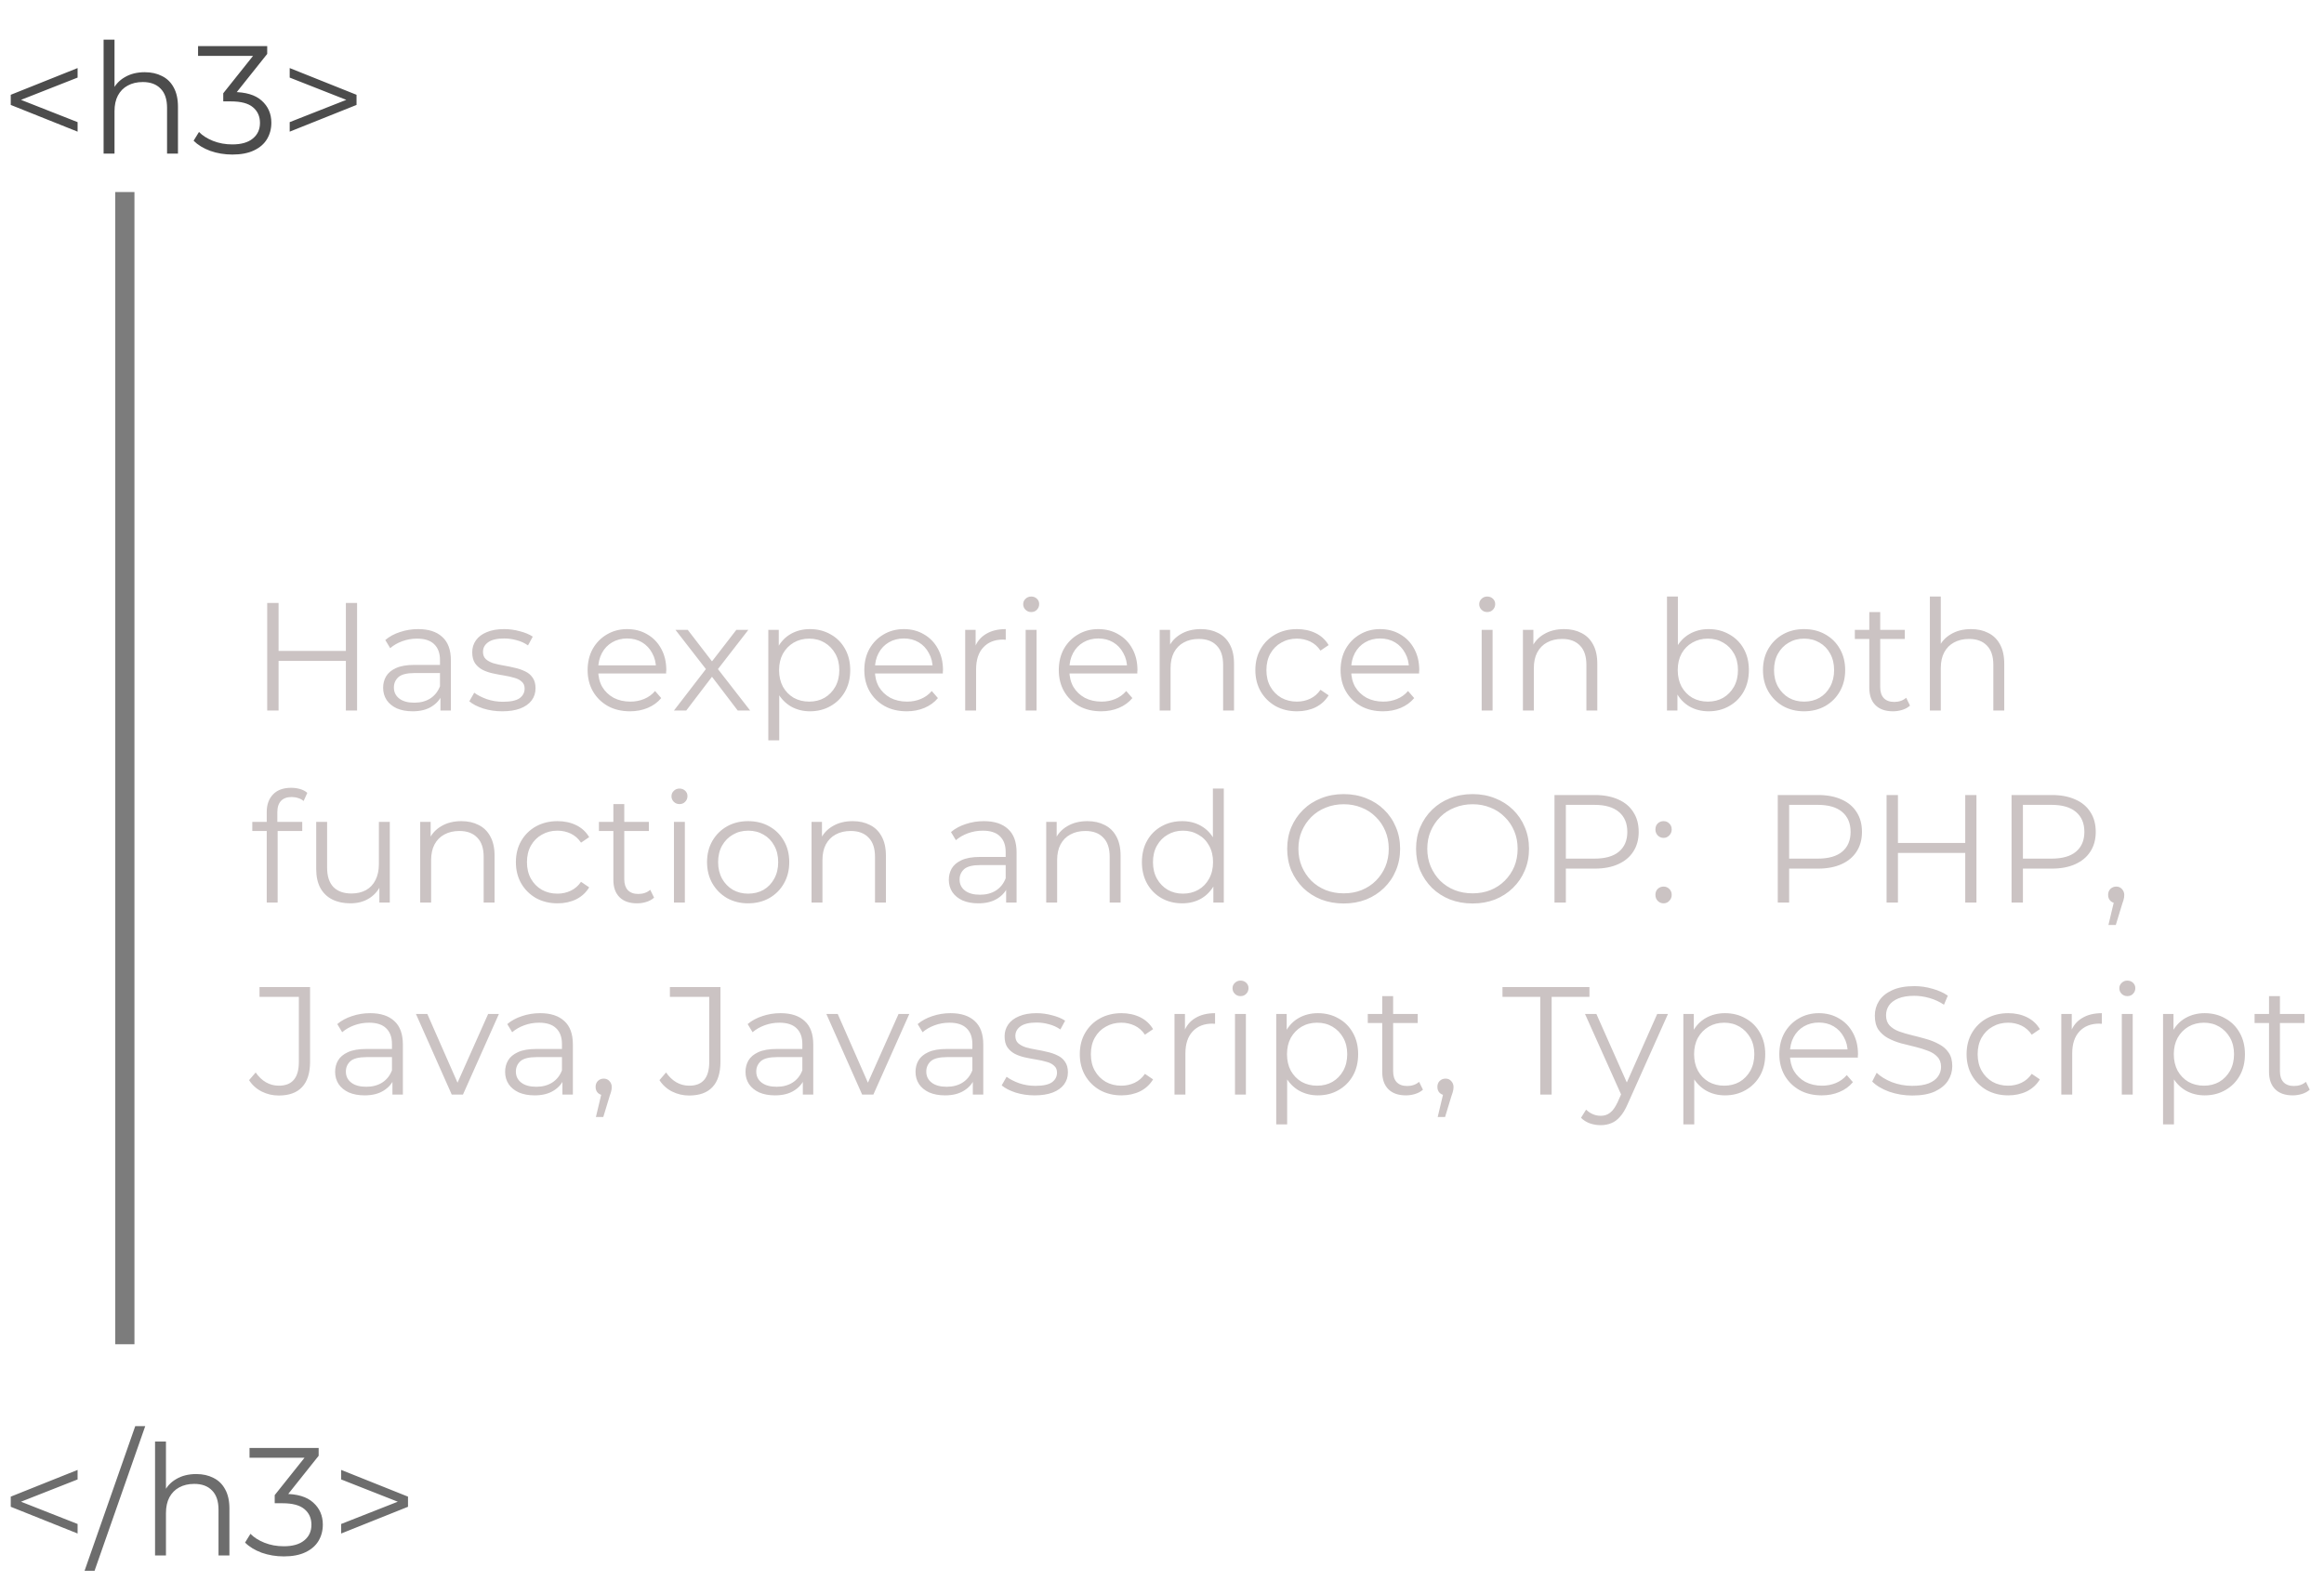 <svg width="121" height="83" viewBox="0 0 121 83" fill="none" xmlns="http://www.w3.org/2000/svg">
<path d="M4.04 6.856L0.56 5.464V4.936L4.04 3.544V4.04L0.768 5.328V5.072L4.04 6.36V6.856ZM7.538 3.76C7.879 3.76 8.178 3.827 8.434 3.96C8.695 4.088 8.898 4.285 9.042 4.552C9.191 4.819 9.266 5.155 9.266 5.56V8H8.698V5.616C8.698 5.173 8.586 4.84 8.362 4.616C8.143 4.387 7.834 4.272 7.434 4.272C7.135 4.272 6.874 4.333 6.65 4.456C6.431 4.573 6.26 4.747 6.138 4.976C6.02 5.2 5.962 5.472 5.962 5.792V8H5.394V2.064H5.962V4.952L5.85 4.736C5.983 4.432 6.196 4.195 6.49 4.024C6.783 3.848 7.132 3.76 7.538 3.76ZM12.096 8.048C11.691 8.048 11.306 7.984 10.944 7.856C10.586 7.723 10.299 7.547 10.08 7.328L10.36 6.872C10.541 7.059 10.784 7.213 11.088 7.336C11.397 7.459 11.733 7.52 12.096 7.52C12.56 7.52 12.915 7.419 13.16 7.216C13.411 7.013 13.536 6.741 13.536 6.4C13.536 6.059 13.413 5.787 13.168 5.584C12.928 5.381 12.546 5.28 12.024 5.28H11.624V4.856L13.352 2.688L13.432 2.912H10.312V2.4H13.912V2.808L12.184 4.976L11.904 4.792H12.12C12.792 4.792 13.293 4.941 13.624 5.24C13.96 5.539 14.128 5.923 14.128 6.392C14.128 6.707 14.053 6.989 13.904 7.24C13.755 7.491 13.528 7.688 13.224 7.832C12.925 7.976 12.549 8.048 12.096 8.048ZM15.083 6.856V6.36L18.355 5.072V5.328L15.083 4.04V3.544L18.563 4.936V5.464L15.083 6.856Z" fill="#4C4C4C"/>
<path d="M4.04 79.856L0.56 78.464V77.936L4.04 76.544V77.04L0.768 78.328V78.072L4.04 79.36V79.856ZM4.402 81.8L7.042 74.264H7.562L4.922 81.8H4.402ZM10.217 76.76C10.559 76.76 10.857 76.827 11.113 76.96C11.375 77.088 11.577 77.285 11.721 77.552C11.871 77.819 11.945 78.155 11.945 78.56V81H11.377V78.616C11.377 78.173 11.265 77.84 11.041 77.616C10.823 77.387 10.513 77.272 10.113 77.272C9.815 77.272 9.553 77.333 9.329 77.456C9.111 77.573 8.94 77.747 8.817 77.976C8.7 78.2 8.641 78.472 8.641 78.792V81H8.073V75.064H8.641V77.952L8.529 77.736C8.663 77.432 8.876 77.195 9.169 77.024C9.463 76.848 9.812 76.76 10.217 76.76ZM14.775 81.048C14.37 81.048 13.986 80.984 13.623 80.856C13.266 80.723 12.978 80.547 12.759 80.328L13.04 79.872C13.221 80.059 13.463 80.213 13.768 80.336C14.077 80.459 14.413 80.52 14.775 80.52C15.239 80.52 15.594 80.419 15.839 80.216C16.09 80.013 16.215 79.741 16.215 79.4C16.215 79.059 16.093 78.787 15.848 78.584C15.607 78.381 15.226 78.28 14.704 78.28H14.303V77.856L16.032 75.688L16.111 75.912H12.992V75.4H16.591V75.808L14.864 77.976L14.584 77.792H14.8C15.472 77.792 15.973 77.941 16.303 78.24C16.64 78.539 16.808 78.923 16.808 79.392C16.808 79.707 16.733 79.989 16.584 80.24C16.434 80.491 16.207 80.688 15.903 80.832C15.605 80.976 15.229 81.048 14.775 81.048ZM17.763 79.856V79.36L21.035 78.072V78.328L17.763 77.04V76.544L21.243 77.936V78.464L17.763 79.856Z" fill="#6D6D6D"/>
<line x1="6.5" y1="10" x2="6.5" y2="70" stroke="#7C7C7C"/>
<path d="M18.008 31.4H18.592V37H18.008V31.4ZM14.504 37H13.912V31.4H14.504V37ZM18.064 34.416H14.44V33.896H18.064V34.416ZM22.932 37V36.072L22.908 35.92V34.368C22.908 34.011 22.806 33.736 22.604 33.544C22.407 33.352 22.11 33.256 21.716 33.256C21.444 33.256 21.185 33.301 20.94 33.392C20.695 33.483 20.486 33.603 20.316 33.752L20.06 33.328C20.273 33.147 20.529 33.008 20.828 32.912C21.127 32.811 21.441 32.76 21.772 32.76C22.316 32.76 22.735 32.896 23.028 33.168C23.326 33.435 23.476 33.843 23.476 34.392V37H22.932ZM21.484 37.04C21.169 37.04 20.895 36.989 20.66 36.888C20.43 36.781 20.255 36.637 20.132 36.456C20.009 36.269 19.948 36.056 19.948 35.816C19.948 35.597 19.998 35.4 20.1 35.224C20.206 35.043 20.377 34.899 20.612 34.792C20.852 34.68 21.172 34.624 21.572 34.624H23.02V35.048H21.588C21.183 35.048 20.9 35.12 20.74 35.264C20.585 35.408 20.508 35.587 20.508 35.8C20.508 36.04 20.601 36.232 20.788 36.376C20.974 36.52 21.236 36.592 21.572 36.592C21.892 36.592 22.166 36.52 22.396 36.376C22.631 36.227 22.801 36.013 22.908 35.736L23.036 36.128C22.929 36.405 22.742 36.627 22.476 36.792C22.215 36.957 21.884 37.04 21.484 37.04ZM26.147 37.04C25.8 37.04 25.472 36.992 25.163 36.896C24.853 36.795 24.611 36.669 24.435 36.52L24.691 36.072C24.861 36.2 25.08 36.312 25.347 36.408C25.613 36.499 25.893 36.544 26.187 36.544C26.587 36.544 26.875 36.483 27.051 36.36C27.227 36.232 27.315 36.064 27.315 35.856C27.315 35.701 27.264 35.581 27.163 35.496C27.067 35.405 26.939 35.339 26.779 35.296C26.619 35.248 26.44 35.208 26.243 35.176C26.045 35.144 25.848 35.107 25.651 35.064C25.459 35.021 25.283 34.96 25.123 34.88C24.963 34.795 24.832 34.68 24.731 34.536C24.635 34.392 24.587 34.2 24.587 33.96C24.587 33.731 24.651 33.525 24.779 33.344C24.907 33.163 25.093 33.021 25.339 32.92C25.589 32.813 25.893 32.76 26.251 32.76C26.523 32.76 26.795 32.797 27.067 32.872C27.339 32.941 27.563 33.035 27.739 33.152L27.491 33.608C27.304 33.48 27.104 33.389 26.891 33.336C26.677 33.277 26.464 33.248 26.251 33.248C25.872 33.248 25.592 33.315 25.411 33.448C25.235 33.576 25.147 33.741 25.147 33.944C25.147 34.104 25.195 34.229 25.291 34.32C25.392 34.411 25.523 34.483 25.683 34.536C25.848 34.584 26.027 34.624 26.219 34.656C26.416 34.688 26.611 34.728 26.803 34.776C27 34.819 27.179 34.88 27.339 34.96C27.504 35.035 27.635 35.144 27.731 35.288C27.832 35.427 27.883 35.611 27.883 35.84C27.883 36.085 27.813 36.299 27.675 36.48C27.541 36.656 27.344 36.795 27.083 36.896C26.827 36.992 26.515 37.04 26.147 37.04ZM32.803 37.04C32.365 37.04 31.981 36.949 31.651 36.768C31.32 36.581 31.061 36.328 30.875 36.008C30.688 35.683 30.595 35.312 30.595 34.896C30.595 34.48 30.683 34.112 30.859 33.792C31.04 33.472 31.285 33.221 31.595 33.04C31.909 32.853 32.261 32.76 32.651 32.76C33.045 32.76 33.395 32.851 33.699 33.032C34.008 33.208 34.251 33.459 34.427 33.784C34.603 34.104 34.691 34.475 34.691 34.896C34.691 34.923 34.688 34.952 34.683 34.984C34.683 35.011 34.683 35.04 34.683 35.072H31.027V34.648H34.379L34.155 34.816C34.155 34.512 34.088 34.243 33.955 34.008C33.827 33.768 33.651 33.581 33.427 33.448C33.203 33.315 32.944 33.248 32.651 33.248C32.363 33.248 32.104 33.315 31.875 33.448C31.645 33.581 31.467 33.768 31.339 34.008C31.211 34.248 31.147 34.523 31.147 34.832V34.92C31.147 35.24 31.216 35.523 31.355 35.768C31.499 36.008 31.696 36.197 31.947 36.336C32.203 36.469 32.493 36.536 32.819 36.536C33.075 36.536 33.312 36.491 33.531 36.4C33.755 36.309 33.947 36.171 34.107 35.984L34.427 36.352C34.24 36.576 34.005 36.747 33.723 36.864C33.445 36.981 33.139 37.04 32.803 37.04ZM35.09 37L36.865 34.696L36.858 34.976L35.169 32.8H35.809L37.194 34.6L36.953 34.592L38.337 32.8H38.962L37.258 35L37.266 34.696L39.057 37H38.41L36.946 35.08L37.169 35.112L35.73 37H35.09ZM42.171 37.04C41.808 37.04 41.48 36.957 41.187 36.792C40.894 36.621 40.659 36.379 40.483 36.064C40.312 35.744 40.227 35.355 40.227 34.896C40.227 34.437 40.312 34.051 40.483 33.736C40.654 33.416 40.886 33.173 41.179 33.008C41.472 32.843 41.803 32.76 42.171 32.76C42.571 32.76 42.928 32.851 43.243 33.032C43.563 33.208 43.814 33.459 43.995 33.784C44.176 34.104 44.267 34.475 44.267 34.896C44.267 35.323 44.176 35.696 43.995 36.016C43.814 36.336 43.563 36.587 43.243 36.768C42.928 36.949 42.571 37.04 42.171 37.04ZM40.003 38.552V32.8H40.547V34.064L40.491 34.904L40.571 35.752V38.552H40.003ZM42.131 36.536C42.43 36.536 42.696 36.469 42.931 36.336C43.166 36.197 43.352 36.005 43.491 35.76C43.63 35.509 43.699 35.221 43.699 34.896C43.699 34.571 43.63 34.285 43.491 34.04C43.352 33.795 43.166 33.603 42.931 33.464C42.696 33.325 42.43 33.256 42.131 33.256C41.832 33.256 41.563 33.325 41.323 33.464C41.088 33.603 40.902 33.795 40.763 34.04C40.63 34.285 40.563 34.571 40.563 34.896C40.563 35.221 40.63 35.509 40.763 35.76C40.902 36.005 41.088 36.197 41.323 36.336C41.563 36.469 41.832 36.536 42.131 36.536ZM47.209 37.04C46.772 37.04 46.388 36.949 46.057 36.768C45.726 36.581 45.468 36.328 45.281 36.008C45.094 35.683 45.001 35.312 45.001 34.896C45.001 34.48 45.089 34.112 45.265 33.792C45.446 33.472 45.691 33.221 46.001 33.04C46.316 32.853 46.667 32.76 47.057 32.76C47.452 32.76 47.801 32.851 48.105 33.032C48.414 33.208 48.657 33.459 48.833 33.784C49.009 34.104 49.097 34.475 49.097 34.896C49.097 34.923 49.094 34.952 49.089 34.984C49.089 35.011 49.089 35.04 49.089 35.072H45.433V34.648H48.785L48.561 34.816C48.561 34.512 48.494 34.243 48.361 34.008C48.233 33.768 48.057 33.581 47.833 33.448C47.609 33.315 47.35 33.248 47.057 33.248C46.769 33.248 46.51 33.315 46.281 33.448C46.051 33.581 45.873 33.768 45.745 34.008C45.617 34.248 45.553 34.523 45.553 34.832V34.92C45.553 35.24 45.622 35.523 45.761 35.768C45.905 36.008 46.102 36.197 46.353 36.336C46.609 36.469 46.9 36.536 47.225 36.536C47.481 36.536 47.718 36.491 47.937 36.4C48.161 36.309 48.353 36.171 48.513 35.984L48.833 36.352C48.646 36.576 48.411 36.747 48.129 36.864C47.852 36.981 47.545 37.04 47.209 37.04ZM50.253 37V32.8H50.797V33.944L50.741 33.744C50.858 33.424 51.056 33.181 51.333 33.016C51.61 32.845 51.954 32.76 52.365 32.76V33.312C52.344 33.312 52.322 33.312 52.301 33.312C52.28 33.307 52.258 33.304 52.237 33.304C51.794 33.304 51.448 33.44 51.197 33.712C50.946 33.979 50.821 34.36 50.821 34.856V37H50.253ZM53.401 37V32.8H53.969V37H53.401ZM53.689 31.872C53.572 31.872 53.473 31.832 53.393 31.752C53.313 31.672 53.273 31.576 53.273 31.464C53.273 31.352 53.313 31.259 53.393 31.184C53.473 31.104 53.572 31.064 53.689 31.064C53.807 31.064 53.905 31.101 53.985 31.176C54.065 31.251 54.105 31.344 54.105 31.456C54.105 31.573 54.065 31.672 53.985 31.752C53.911 31.832 53.812 31.872 53.689 31.872ZM57.334 37.04C56.897 37.04 56.513 36.949 56.182 36.768C55.851 36.581 55.593 36.328 55.406 36.008C55.219 35.683 55.126 35.312 55.126 34.896C55.126 34.48 55.214 34.112 55.39 33.792C55.571 33.472 55.816 33.221 56.126 33.04C56.441 32.853 56.792 32.76 57.182 32.76C57.577 32.76 57.926 32.851 58.23 33.032C58.539 33.208 58.782 33.459 58.958 33.784C59.134 34.104 59.222 34.475 59.222 34.896C59.222 34.923 59.219 34.952 59.214 34.984C59.214 35.011 59.214 35.04 59.214 35.072H55.558V34.648H58.91L58.686 34.816C58.686 34.512 58.619 34.243 58.486 34.008C58.358 33.768 58.182 33.581 57.958 33.448C57.734 33.315 57.475 33.248 57.182 33.248C56.894 33.248 56.635 33.315 56.406 33.448C56.176 33.581 55.998 33.768 55.87 34.008C55.742 34.248 55.678 34.523 55.678 34.832V34.92C55.678 35.24 55.747 35.523 55.886 35.768C56.03 36.008 56.227 36.197 56.478 36.336C56.734 36.469 57.025 36.536 57.35 36.536C57.606 36.536 57.843 36.491 58.062 36.4C58.286 36.309 58.478 36.171 58.638 35.984L58.958 36.352C58.771 36.576 58.536 36.747 58.254 36.864C57.977 36.981 57.67 37.04 57.334 37.04ZM62.522 32.76C62.863 32.76 63.162 32.827 63.418 32.96C63.679 33.088 63.882 33.285 64.026 33.552C64.175 33.819 64.25 34.155 64.25 34.56V37H63.682V34.616C63.682 34.173 63.57 33.84 63.346 33.616C63.127 33.387 62.818 33.272 62.418 33.272C62.119 33.272 61.858 33.333 61.634 33.456C61.415 33.573 61.245 33.747 61.122 33.976C61.005 34.2 60.946 34.472 60.946 34.792V37H60.378V32.8H60.922V33.952L60.834 33.736C60.967 33.432 61.181 33.195 61.474 33.024C61.767 32.848 62.117 32.76 62.522 32.76ZM67.528 37.04C67.112 37.04 66.739 36.949 66.408 36.768C66.083 36.581 65.827 36.328 65.64 36.008C65.454 35.683 65.36 35.312 65.36 34.896C65.36 34.475 65.454 34.104 65.64 33.784C65.827 33.464 66.083 33.213 66.408 33.032C66.739 32.851 67.112 32.76 67.528 32.76C67.885 32.76 68.208 32.829 68.496 32.968C68.784 33.107 69.011 33.315 69.176 33.592L68.752 33.88C68.608 33.667 68.43 33.509 68.216 33.408C68.003 33.307 67.771 33.256 67.52 33.256C67.222 33.256 66.952 33.325 66.712 33.464C66.472 33.597 66.283 33.787 66.144 34.032C66.005 34.277 65.936 34.565 65.936 34.896C65.936 35.227 66.005 35.515 66.144 35.76C66.283 36.005 66.472 36.197 66.712 36.336C66.952 36.469 67.222 36.536 67.52 36.536C67.771 36.536 68.003 36.485 68.216 36.384C68.43 36.283 68.608 36.128 68.752 35.92L69.176 36.208C69.011 36.48 68.784 36.688 68.496 36.832C68.208 36.971 67.885 37.04 67.528 37.04ZM72.006 37.04C71.568 37.04 71.184 36.949 70.854 36.768C70.523 36.581 70.264 36.328 70.078 36.008C69.891 35.683 69.798 35.312 69.798 34.896C69.798 34.48 69.886 34.112 70.062 33.792C70.243 33.472 70.488 33.221 70.798 33.04C71.112 32.853 71.464 32.76 71.854 32.76C72.248 32.76 72.598 32.851 72.902 33.032C73.211 33.208 73.454 33.459 73.63 33.784C73.806 34.104 73.894 34.475 73.894 34.896C73.894 34.923 73.891 34.952 73.886 34.984C73.886 35.011 73.886 35.04 73.886 35.072H70.23V34.648H73.582L73.358 34.816C73.358 34.512 73.291 34.243 73.158 34.008C73.03 33.768 72.854 33.581 72.63 33.448C72.406 33.315 72.147 33.248 71.854 33.248C71.566 33.248 71.307 33.315 71.078 33.448C70.848 33.581 70.67 33.768 70.542 34.008C70.414 34.248 70.35 34.523 70.35 34.832V34.92C70.35 35.24 70.419 35.523 70.558 35.768C70.702 36.008 70.899 36.197 71.15 36.336C71.406 36.469 71.696 36.536 72.022 36.536C72.278 36.536 72.515 36.491 72.734 36.4C72.958 36.309 73.15 36.171 73.31 35.984L73.63 36.352C73.443 36.576 73.208 36.747 72.926 36.864C72.648 36.981 72.342 37.04 72.006 37.04ZM77.144 37V32.8H77.712V37H77.144ZM77.432 31.872C77.314 31.872 77.216 31.832 77.136 31.752C77.056 31.672 77.016 31.576 77.016 31.464C77.016 31.352 77.056 31.259 77.136 31.184C77.216 31.104 77.314 31.064 77.432 31.064C77.549 31.064 77.648 31.101 77.728 31.176C77.808 31.251 77.848 31.344 77.848 31.456C77.848 31.573 77.808 31.672 77.728 31.752C77.653 31.832 77.554 31.872 77.432 31.872ZM81.436 32.76C81.777 32.76 82.076 32.827 82.332 32.96C82.593 33.088 82.796 33.285 82.94 33.552C83.089 33.819 83.164 34.155 83.164 34.56V37H82.596V34.616C82.596 34.173 82.484 33.84 82.26 33.616C82.041 33.387 81.732 33.272 81.332 33.272C81.033 33.272 80.772 33.333 80.548 33.456C80.329 33.573 80.159 33.747 80.036 33.976C79.919 34.2 79.86 34.472 79.86 34.792V37H79.292V32.8H79.836V33.952L79.748 33.736C79.881 33.432 80.095 33.195 80.388 33.024C80.681 32.848 81.031 32.76 81.436 32.76ZM88.96 37.04C88.592 37.04 88.261 36.957 87.968 36.792C87.675 36.621 87.443 36.376 87.272 36.056C87.101 35.736 87.016 35.349 87.016 34.896C87.016 34.437 87.101 34.051 87.272 33.736C87.448 33.416 87.683 33.173 87.976 33.008C88.269 32.843 88.597 32.76 88.96 32.76C89.36 32.76 89.717 32.851 90.032 33.032C90.352 33.208 90.603 33.456 90.784 33.776C90.965 34.096 91.056 34.469 91.056 34.896C91.056 35.317 90.965 35.691 90.784 36.016C90.603 36.336 90.352 36.587 90.032 36.768C89.717 36.949 89.36 37.04 88.96 37.04ZM86.792 37V31.064H87.36V34.04L87.28 34.888L87.336 35.736V37H86.792ZM88.92 36.536C89.219 36.536 89.485 36.469 89.72 36.336C89.955 36.197 90.141 36.005 90.28 35.76C90.419 35.509 90.488 35.221 90.488 34.896C90.488 34.565 90.419 34.277 90.28 34.032C90.141 33.787 89.955 33.597 89.72 33.464C89.485 33.325 89.219 33.256 88.92 33.256C88.621 33.256 88.352 33.325 88.112 33.464C87.877 33.597 87.691 33.787 87.552 34.032C87.419 34.277 87.352 34.565 87.352 34.896C87.352 35.221 87.419 35.509 87.552 35.76C87.691 36.005 87.877 36.197 88.112 36.336C88.352 36.469 88.621 36.536 88.92 36.536ZM93.926 37.04C93.52 37.04 93.155 36.949 92.83 36.768C92.51 36.581 92.257 36.328 92.07 36.008C91.883 35.683 91.79 35.312 91.79 34.896C91.79 34.475 91.883 34.104 92.07 33.784C92.257 33.464 92.51 33.213 92.83 33.032C93.15 32.851 93.515 32.76 93.926 32.76C94.342 32.76 94.71 32.851 95.03 33.032C95.355 33.213 95.609 33.464 95.79 33.784C95.977 34.104 96.07 34.475 96.07 34.896C96.07 35.312 95.977 35.683 95.79 36.008C95.609 36.328 95.355 36.581 95.03 36.768C94.704 36.949 94.337 37.04 93.926 37.04ZM93.926 36.536C94.23 36.536 94.499 36.469 94.734 36.336C94.969 36.197 95.153 36.005 95.286 35.76C95.424 35.509 95.494 35.221 95.494 34.896C95.494 34.565 95.424 34.277 95.286 34.032C95.153 33.787 94.969 33.597 94.734 33.464C94.499 33.325 94.233 33.256 93.934 33.256C93.635 33.256 93.368 33.325 93.134 33.464C92.899 33.597 92.713 33.787 92.574 34.032C92.435 34.277 92.366 34.565 92.366 34.896C92.366 35.221 92.435 35.509 92.574 35.76C92.713 36.005 92.899 36.197 93.134 36.336C93.368 36.469 93.632 36.536 93.926 36.536ZM98.558 37.04C98.163 37.04 97.859 36.933 97.645 36.72C97.432 36.507 97.326 36.205 97.326 35.816V31.872H97.894V35.784C97.894 36.029 97.955 36.219 98.078 36.352C98.206 36.485 98.387 36.552 98.621 36.552C98.872 36.552 99.08 36.48 99.246 36.336L99.445 36.744C99.334 36.845 99.198 36.92 99.037 36.968C98.883 37.016 98.723 37.04 98.558 37.04ZM96.573 33.272V32.8H99.174V33.272H96.573ZM102.624 32.76C102.965 32.76 103.264 32.827 103.52 32.96C103.781 33.088 103.984 33.285 104.128 33.552C104.277 33.819 104.352 34.155 104.352 34.56V37H103.784V34.616C103.784 34.173 103.672 33.84 103.448 33.616C103.229 33.387 102.92 33.272 102.52 33.272C102.221 33.272 101.96 33.333 101.736 33.456C101.517 33.573 101.346 33.747 101.224 33.976C101.106 34.2 101.048 34.472 101.048 34.792V37H100.48V31.064H101.048V33.952L100.936 33.736C101.069 33.432 101.282 33.195 101.576 33.024C101.869 32.848 102.218 32.76 102.624 32.76ZM13.888 47V42.272C13.888 41.899 13.997 41.597 14.216 41.368C14.435 41.139 14.749 41.024 15.16 41.024C15.32 41.024 15.475 41.045 15.624 41.088C15.773 41.131 15.899 41.197 16 41.288L15.808 41.712C15.728 41.643 15.635 41.592 15.528 41.56C15.421 41.523 15.307 41.504 15.184 41.504C14.944 41.504 14.76 41.571 14.632 41.704C14.504 41.837 14.44 42.035 14.44 42.296V42.936L14.456 43.2V47H13.888ZM13.136 43.272V42.8H15.736V43.272H13.136ZM18.239 47.04C17.882 47.04 17.57 46.973 17.303 46.84C17.036 46.707 16.828 46.507 16.679 46.24C16.535 45.973 16.463 45.64 16.463 45.24V42.8H17.031V45.176C17.031 45.624 17.14 45.963 17.359 46.192C17.583 46.416 17.895 46.528 18.295 46.528C18.588 46.528 18.842 46.469 19.055 46.352C19.274 46.229 19.439 46.053 19.551 45.824C19.668 45.595 19.727 45.32 19.727 45V42.8H20.295V47H19.751V45.848L19.839 46.056C19.706 46.365 19.498 46.608 19.215 46.784C18.938 46.955 18.612 47.04 18.239 47.04ZM24.022 42.76C24.363 42.76 24.662 42.827 24.918 42.96C25.179 43.088 25.382 43.285 25.526 43.552C25.675 43.819 25.75 44.155 25.75 44.56V47H25.182V44.616C25.182 44.173 25.07 43.84 24.846 43.616C24.627 43.387 24.318 43.272 23.918 43.272C23.619 43.272 23.358 43.333 23.134 43.456C22.915 43.573 22.745 43.747 22.622 43.976C22.505 44.2 22.446 44.472 22.446 44.792V47H21.878V42.8H22.422V43.952L22.334 43.736C22.467 43.432 22.681 43.195 22.974 43.024C23.267 42.848 23.617 42.76 24.022 42.76ZM29.028 47.04C28.612 47.04 28.239 46.949 27.908 46.768C27.583 46.581 27.327 46.328 27.14 46.008C26.953 45.683 26.86 45.312 26.86 44.896C26.86 44.475 26.953 44.104 27.14 43.784C27.327 43.464 27.583 43.213 27.908 43.032C28.239 42.851 28.612 42.76 29.028 42.76C29.386 42.76 29.708 42.829 29.996 42.968C30.284 43.107 30.511 43.315 30.676 43.592L30.252 43.88C30.108 43.667 29.93 43.509 29.716 43.408C29.503 43.307 29.271 43.256 29.02 43.256C28.721 43.256 28.452 43.325 28.212 43.464C27.972 43.597 27.783 43.787 27.644 44.032C27.506 44.277 27.436 44.565 27.436 44.896C27.436 45.227 27.506 45.515 27.644 45.76C27.783 46.005 27.972 46.197 28.212 46.336C28.452 46.469 28.721 46.536 29.02 46.536C29.271 46.536 29.503 46.485 29.716 46.384C29.93 46.283 30.108 46.128 30.252 45.92L30.676 46.208C30.511 46.48 30.284 46.688 29.996 46.832C29.708 46.971 29.386 47.04 29.028 47.04ZM33.167 47.04C32.772 47.04 32.468 46.933 32.255 46.72C32.041 46.507 31.935 46.205 31.935 45.816V41.872H32.503V45.784C32.503 46.029 32.564 46.219 32.687 46.352C32.815 46.485 32.996 46.552 33.231 46.552C33.481 46.552 33.69 46.48 33.855 46.336L34.055 46.744C33.943 46.845 33.807 46.92 33.647 46.968C33.492 47.016 33.332 47.04 33.167 47.04ZM31.183 43.272V42.8H33.783V43.272H31.183ZM35.089 47V42.8H35.657V47H35.089ZM35.377 41.872C35.26 41.872 35.161 41.832 35.081 41.752C35.001 41.672 34.961 41.576 34.961 41.464C34.961 41.352 35.001 41.259 35.081 41.184C35.161 41.104 35.26 41.064 35.377 41.064C35.494 41.064 35.593 41.101 35.673 41.176C35.753 41.251 35.793 41.344 35.793 41.456C35.793 41.573 35.753 41.672 35.673 41.752C35.598 41.832 35.499 41.872 35.377 41.872ZM38.949 47.04C38.544 47.04 38.179 46.949 37.853 46.768C37.533 46.581 37.28 46.328 37.093 46.008C36.907 45.683 36.813 45.312 36.813 44.896C36.813 44.475 36.907 44.104 37.093 43.784C37.28 43.464 37.533 43.213 37.853 43.032C38.173 42.851 38.539 42.76 38.949 42.76C39.365 42.76 39.733 42.851 40.053 43.032C40.379 43.213 40.632 43.464 40.813 43.784C41 44.104 41.093 44.475 41.093 44.896C41.093 45.312 41 45.683 40.813 46.008C40.632 46.328 40.379 46.581 40.053 46.768C39.728 46.949 39.36 47.04 38.949 47.04ZM38.949 46.536C39.253 46.536 39.523 46.469 39.757 46.336C39.992 46.197 40.176 46.005 40.309 45.76C40.448 45.509 40.517 45.221 40.517 44.896C40.517 44.565 40.448 44.277 40.309 44.032C40.176 43.787 39.992 43.597 39.757 43.464C39.523 43.325 39.256 43.256 38.957 43.256C38.659 43.256 38.392 43.325 38.157 43.464C37.923 43.597 37.736 43.787 37.597 44.032C37.459 44.277 37.389 44.565 37.389 44.896C37.389 45.221 37.459 45.509 37.597 45.76C37.736 46.005 37.923 46.197 38.157 46.336C38.392 46.469 38.656 46.536 38.949 46.536ZM44.397 42.76C44.738 42.76 45.037 42.827 45.293 42.96C45.554 43.088 45.757 43.285 45.901 43.552C46.05 43.819 46.125 44.155 46.125 44.56V47H45.557V44.616C45.557 44.173 45.445 43.84 45.221 43.616C45.002 43.387 44.693 43.272 44.293 43.272C43.994 43.272 43.733 43.333 43.509 43.456C43.29 43.573 43.12 43.747 42.997 43.976C42.88 44.2 42.821 44.472 42.821 44.792V47H42.253V42.8H42.797V43.952L42.709 43.736C42.842 43.432 43.056 43.195 43.349 43.024C43.642 42.848 43.992 42.76 44.397 42.76ZM52.385 47V46.072L52.361 45.92V44.368C52.361 44.011 52.26 43.736 52.057 43.544C51.86 43.352 51.564 43.256 51.169 43.256C50.897 43.256 50.638 43.301 50.393 43.392C50.148 43.483 49.94 43.603 49.769 43.752L49.513 43.328C49.726 43.147 49.982 43.008 50.281 42.912C50.58 42.811 50.894 42.76 51.225 42.76C51.769 42.76 52.188 42.896 52.481 43.168C52.78 43.435 52.929 43.843 52.929 44.392V47H52.385ZM50.937 47.04C50.622 47.04 50.348 46.989 50.113 46.888C49.884 46.781 49.708 46.637 49.585 46.456C49.462 46.269 49.401 46.056 49.401 45.816C49.401 45.597 49.452 45.4 49.553 45.224C49.66 45.043 49.83 44.899 50.065 44.792C50.305 44.68 50.625 44.624 51.025 44.624H52.473V45.048H51.041C50.636 45.048 50.353 45.12 50.193 45.264C50.038 45.408 49.961 45.587 49.961 45.8C49.961 46.04 50.054 46.232 50.241 46.376C50.428 46.52 50.689 46.592 51.025 46.592C51.345 46.592 51.62 46.52 51.849 46.376C52.084 46.227 52.254 46.013 52.361 45.736L52.489 46.128C52.382 46.405 52.196 46.627 51.929 46.792C51.668 46.957 51.337 47.04 50.937 47.04ZM56.616 42.76C56.957 42.76 57.256 42.827 57.512 42.96C57.773 43.088 57.976 43.285 58.12 43.552C58.269 43.819 58.344 44.155 58.344 44.56V47H57.776V44.616C57.776 44.173 57.664 43.84 57.44 43.616C57.221 43.387 56.912 43.272 56.512 43.272C56.213 43.272 55.952 43.333 55.728 43.456C55.509 43.573 55.338 43.747 55.216 43.976C55.098 44.2 55.04 44.472 55.04 44.792V47H54.472V42.8H55.016V43.952L54.928 43.736C55.061 43.432 55.274 43.195 55.568 43.024C55.861 42.848 56.21 42.76 56.616 42.76ZM61.55 47.04C61.15 47.04 60.79 46.949 60.47 46.768C60.155 46.587 59.907 46.336 59.726 46.016C59.545 45.691 59.454 45.317 59.454 44.896C59.454 44.469 59.545 44.096 59.726 43.776C59.907 43.456 60.155 43.208 60.47 43.032C60.79 42.851 61.15 42.76 61.55 42.76C61.918 42.76 62.246 42.843 62.534 43.008C62.827 43.173 63.059 43.416 63.23 43.736C63.406 44.051 63.494 44.437 63.494 44.896C63.494 45.349 63.409 45.736 63.238 46.056C63.067 46.376 62.835 46.621 62.542 46.792C62.254 46.957 61.923 47.04 61.55 47.04ZM61.59 46.536C61.889 46.536 62.155 46.469 62.39 46.336C62.63 46.197 62.817 46.005 62.95 45.76C63.089 45.509 63.158 45.221 63.158 44.896C63.158 44.565 63.089 44.277 62.95 44.032C62.817 43.787 62.63 43.597 62.39 43.464C62.155 43.325 61.889 43.256 61.59 43.256C61.297 43.256 61.033 43.325 60.798 43.464C60.563 43.597 60.377 43.787 60.238 44.032C60.099 44.277 60.03 44.565 60.03 44.896C60.03 45.221 60.099 45.509 60.238 45.76C60.377 46.005 60.563 46.197 60.798 46.336C61.033 46.469 61.297 46.536 61.59 46.536ZM63.174 47V45.736L63.23 44.888L63.15 44.04V41.064H63.718V47H63.174ZM69.962 47.048C69.54 47.048 69.148 46.979 68.786 46.84C68.428 46.696 68.116 46.496 67.85 46.24C67.588 45.979 67.383 45.677 67.234 45.336C67.09 44.989 67.018 44.611 67.018 44.2C67.018 43.789 67.09 43.413 67.234 43.072C67.383 42.725 67.588 42.424 67.85 42.168C68.116 41.907 68.428 41.707 68.786 41.568C69.143 41.424 69.535 41.352 69.962 41.352C70.383 41.352 70.772 41.424 71.13 41.568C71.487 41.707 71.796 41.904 72.058 42.16C72.324 42.416 72.53 42.717 72.674 43.064C72.823 43.411 72.898 43.789 72.898 44.2C72.898 44.611 72.823 44.989 72.674 45.336C72.53 45.683 72.324 45.984 72.058 46.24C71.796 46.496 71.487 46.696 71.13 46.84C70.772 46.979 70.383 47.048 69.962 47.048ZM69.962 46.52C70.298 46.52 70.607 46.464 70.89 46.352C71.178 46.235 71.426 46.072 71.634 45.864C71.847 45.651 72.012 45.405 72.13 45.128C72.247 44.845 72.306 44.536 72.306 44.2C72.306 43.864 72.247 43.557 72.13 43.28C72.012 42.997 71.847 42.752 71.634 42.544C71.426 42.331 71.178 42.168 70.89 42.056C70.607 41.939 70.298 41.88 69.962 41.88C69.626 41.88 69.314 41.939 69.026 42.056C68.738 42.168 68.487 42.331 68.274 42.544C68.066 42.752 67.9 42.997 67.778 43.28C67.66 43.557 67.602 43.864 67.602 44.2C67.602 44.531 67.66 44.837 67.778 45.12C67.9 45.403 68.066 45.651 68.274 45.864C68.487 46.072 68.738 46.235 69.026 46.352C69.314 46.464 69.626 46.52 69.962 46.52ZM76.672 47.048C76.251 47.048 75.859 46.979 75.496 46.84C75.139 46.696 74.827 46.496 74.561 46.24C74.299 45.979 74.094 45.677 73.945 45.336C73.8 44.989 73.728 44.611 73.728 44.2C73.728 43.789 73.8 43.413 73.945 43.072C74.094 42.725 74.299 42.424 74.561 42.168C74.827 41.907 75.139 41.707 75.496 41.568C75.854 41.424 76.246 41.352 76.672 41.352C77.094 41.352 77.483 41.424 77.841 41.568C78.198 41.707 78.507 41.904 78.769 42.16C79.035 42.416 79.24 42.717 79.385 43.064C79.534 43.411 79.609 43.789 79.609 44.2C79.609 44.611 79.534 44.989 79.385 45.336C79.24 45.683 79.035 45.984 78.769 46.24C78.507 46.496 78.198 46.696 77.841 46.84C77.483 46.979 77.094 47.048 76.672 47.048ZM76.672 46.52C77.008 46.52 77.318 46.464 77.6 46.352C77.888 46.235 78.136 46.072 78.344 45.864C78.558 45.651 78.723 45.405 78.841 45.128C78.958 44.845 79.016 44.536 79.016 44.2C79.016 43.864 78.958 43.557 78.841 43.28C78.723 42.997 78.558 42.752 78.344 42.544C78.136 42.331 77.888 42.168 77.6 42.056C77.318 41.939 77.008 41.88 76.672 41.88C76.337 41.88 76.025 41.939 75.737 42.056C75.448 42.168 75.198 42.331 74.984 42.544C74.776 42.752 74.611 42.997 74.489 43.28C74.371 43.557 74.312 43.864 74.312 44.2C74.312 44.531 74.371 44.837 74.489 45.12C74.611 45.403 74.776 45.651 74.984 45.864C75.198 46.072 75.448 46.235 75.737 46.352C76.025 46.464 76.337 46.52 76.672 46.52ZM80.935 47V41.4H83.031C83.506 41.4 83.914 41.477 84.255 41.632C84.597 41.781 84.858 42 85.039 42.288C85.226 42.571 85.319 42.915 85.319 43.32C85.319 43.715 85.226 44.056 85.039 44.344C84.858 44.627 84.597 44.845 84.255 45C83.914 45.155 83.506 45.232 83.031 45.232H81.263L81.527 44.952V47H80.935ZM81.527 45L81.263 44.712H83.015C83.575 44.712 83.999 44.592 84.287 44.352C84.581 44.107 84.727 43.763 84.727 43.32C84.727 42.872 84.581 42.525 84.287 42.28C83.999 42.035 83.575 41.912 83.015 41.912H81.263L81.527 41.632V45ZM86.614 43.632C86.496 43.632 86.395 43.589 86.31 43.504C86.23 43.419 86.19 43.315 86.19 43.192C86.19 43.064 86.23 42.96 86.31 42.88C86.395 42.8 86.496 42.76 86.614 42.76C86.731 42.76 86.83 42.8 86.91 42.88C86.995 42.96 87.038 43.064 87.038 43.192C87.038 43.315 86.995 43.419 86.91 43.504C86.83 43.589 86.731 43.632 86.614 43.632ZM86.614 47.04C86.496 47.04 86.395 46.997 86.31 46.912C86.23 46.827 86.19 46.723 86.19 46.6C86.19 46.472 86.23 46.368 86.31 46.288C86.395 46.208 86.496 46.168 86.614 46.168C86.731 46.168 86.83 46.208 86.91 46.288C86.995 46.368 87.038 46.472 87.038 46.6C87.038 46.723 86.995 46.827 86.91 46.912C86.83 46.997 86.731 47.04 86.614 47.04ZM92.56 47V41.4H94.656C95.131 41.4 95.539 41.477 95.88 41.632C96.222 41.781 96.483 42 96.664 42.288C96.851 42.571 96.944 42.915 96.944 43.32C96.944 43.715 96.851 44.056 96.664 44.344C96.483 44.627 96.222 44.845 95.88 45C95.539 45.155 95.131 45.232 94.656 45.232H92.888L93.152 44.952V47H92.56ZM93.152 45L92.888 44.712H94.64C95.2 44.712 95.624 44.592 95.912 44.352C96.206 44.107 96.352 43.763 96.352 43.32C96.352 42.872 96.206 42.525 95.912 42.28C95.624 42.035 95.2 41.912 94.64 41.912H92.888L93.152 41.632V45ZM102.321 41.4H102.905V47H102.321V41.4ZM98.817 47H98.225V41.4H98.817V47ZM102.377 44.416H98.752V43.896H102.377V44.416ZM104.732 47V41.4H106.828C107.303 41.4 107.711 41.477 108.052 41.632C108.394 41.781 108.655 42 108.836 42.288C109.023 42.571 109.116 42.915 109.116 43.32C109.116 43.715 109.023 44.056 108.836 44.344C108.655 44.627 108.394 44.845 108.052 45C107.711 45.155 107.303 45.232 106.828 45.232H105.06L105.324 44.952V47H104.732ZM105.324 45L105.06 44.712H106.812C107.372 44.712 107.796 44.592 108.084 44.352C108.378 44.107 108.524 43.763 108.524 43.32C108.524 42.872 108.378 42.525 108.084 42.28C107.796 42.035 107.372 41.912 106.812 41.912H105.06L105.324 41.632V45ZM109.776 48.168L110.128 46.688L110.192 47.032C110.069 47.032 109.965 46.992 109.88 46.912C109.8 46.832 109.76 46.728 109.76 46.6C109.76 46.472 109.8 46.368 109.88 46.288C109.965 46.208 110.067 46.168 110.184 46.168C110.307 46.168 110.405 46.211 110.48 46.296C110.56 46.381 110.6 46.483 110.6 46.6C110.6 46.643 110.597 46.685 110.592 46.728C110.587 46.771 110.576 46.819 110.56 46.872C110.544 46.925 110.523 46.989 110.496 47.064L110.16 48.168H109.776ZM14.512 57.048C14.197 57.048 13.901 56.979 13.624 56.84C13.352 56.701 13.133 56.504 12.968 56.248L13.312 55.848C13.467 56.072 13.645 56.243 13.848 56.36C14.051 56.477 14.275 56.536 14.52 56.536C15.213 56.536 15.56 56.125 15.56 55.304V51.912H13.512V51.4H16.144V55.28C16.144 55.872 16.005 56.315 15.728 56.608C15.456 56.901 15.051 57.048 14.512 57.048ZM20.432 57V56.072L20.408 55.92V54.368C20.408 54.011 20.306 53.736 20.104 53.544C19.907 53.352 19.61 53.256 19.216 53.256C18.944 53.256 18.685 53.301 18.44 53.392C18.195 53.483 17.986 53.603 17.816 53.752L17.56 53.328C17.773 53.147 18.029 53.008 18.328 52.912C18.627 52.811 18.941 52.76 19.272 52.76C19.816 52.76 20.235 52.896 20.528 53.168C20.826 53.435 20.976 53.843 20.976 54.392V57H20.432ZM18.984 57.04C18.669 57.04 18.395 56.989 18.16 56.888C17.93 56.781 17.755 56.637 17.632 56.456C17.509 56.269 17.448 56.056 17.448 55.816C17.448 55.597 17.498 55.4 17.6 55.224C17.706 55.043 17.877 54.899 18.112 54.792C18.352 54.68 18.672 54.624 19.072 54.624H20.52V55.048H19.088C18.683 55.048 18.4 55.12 18.24 55.264C18.085 55.408 18.008 55.587 18.008 55.8C18.008 56.04 18.101 56.232 18.288 56.376C18.474 56.52 18.736 56.592 19.072 56.592C19.392 56.592 19.666 56.52 19.896 56.376C20.131 56.227 20.301 56.013 20.408 55.736L20.536 56.128C20.429 56.405 20.242 56.627 19.976 56.792C19.715 56.957 19.384 57.04 18.984 57.04ZM23.52 57L21.656 52.8H22.248L23.96 56.696H23.68L25.416 52.8H25.976L24.104 57H23.52ZM29.283 57V56.072L29.259 55.92V54.368C29.259 54.011 29.158 53.736 28.955 53.544C28.758 53.352 28.462 53.256 28.067 53.256C27.795 53.256 27.537 53.301 27.291 53.392C27.046 53.483 26.838 53.603 26.667 53.752L26.411 53.328C26.625 53.147 26.881 53.008 27.179 52.912C27.478 52.811 27.793 52.76 28.123 52.76C28.667 52.76 29.086 52.896 29.379 53.168C29.678 53.435 29.827 53.843 29.827 54.392V57H29.283ZM27.835 57.04C27.521 57.04 27.246 56.989 27.011 56.888C26.782 56.781 26.606 56.637 26.483 56.456C26.361 56.269 26.299 56.056 26.299 55.816C26.299 55.597 26.35 55.4 26.451 55.224C26.558 55.043 26.729 54.899 26.963 54.792C27.203 54.68 27.523 54.624 27.923 54.624H29.371V55.048H27.939C27.534 55.048 27.251 55.12 27.091 55.264C26.937 55.408 26.859 55.587 26.859 55.8C26.859 56.04 26.953 56.232 27.139 56.376C27.326 56.52 27.587 56.592 27.923 56.592C28.243 56.592 28.518 56.52 28.747 56.376C28.982 56.227 29.153 56.013 29.259 55.736L29.387 56.128C29.281 56.405 29.094 56.627 28.827 56.792C28.566 56.957 28.235 57.04 27.835 57.04ZM31.026 58.168L31.378 56.688L31.442 57.032C31.32 57.032 31.215 56.992 31.13 56.912C31.05 56.832 31.01 56.728 31.01 56.6C31.01 56.472 31.05 56.368 31.13 56.288C31.215 56.208 31.317 56.168 31.434 56.168C31.557 56.168 31.655 56.211 31.73 56.296C31.81 56.381 31.85 56.483 31.85 56.6C31.85 56.643 31.848 56.685 31.842 56.728C31.837 56.771 31.826 56.819 31.81 56.872C31.794 56.925 31.773 56.989 31.746 57.064L31.41 58.168H31.026ZM35.879 57.048C35.565 57.048 35.269 56.979 34.991 56.84C34.719 56.701 34.501 56.504 34.335 56.248L34.679 55.848C34.834 56.072 35.013 56.243 35.215 56.36C35.418 56.477 35.642 56.536 35.887 56.536C36.581 56.536 36.927 56.125 36.927 55.304V51.912H34.879V51.4H37.511V55.28C37.511 55.872 37.373 56.315 37.095 56.608C36.823 56.901 36.418 57.048 35.879 57.048ZM41.799 57V56.072L41.775 55.92V54.368C41.775 54.011 41.674 53.736 41.471 53.544C41.274 53.352 40.978 53.256 40.583 53.256C40.311 53.256 40.052 53.301 39.807 53.392C39.562 53.483 39.354 53.603 39.183 53.752L38.927 53.328C39.14 53.147 39.396 53.008 39.695 52.912C39.994 52.811 40.308 52.76 40.639 52.76C41.183 52.76 41.602 52.896 41.895 53.168C42.194 53.435 42.343 53.843 42.343 54.392V57H41.799ZM40.351 57.04C40.036 57.04 39.762 56.989 39.527 56.888C39.298 56.781 39.122 56.637 38.999 56.456C38.876 56.269 38.815 56.056 38.815 55.816C38.815 55.597 38.866 55.4 38.967 55.224C39.074 55.043 39.244 54.899 39.479 54.792C39.719 54.68 40.039 54.624 40.439 54.624H41.887V55.048H40.455C40.05 55.048 39.767 55.12 39.607 55.264C39.452 55.408 39.375 55.587 39.375 55.8C39.375 56.04 39.468 56.232 39.655 56.376C39.842 56.52 40.103 56.592 40.439 56.592C40.759 56.592 41.034 56.52 41.263 56.376C41.498 56.227 41.668 56.013 41.775 55.736L41.903 56.128C41.796 56.405 41.61 56.627 41.343 56.792C41.082 56.957 40.751 57.04 40.351 57.04ZM44.888 57L43.024 52.8H43.616L45.328 56.696H45.048L46.784 52.8H47.344L45.472 57H44.888ZM50.651 57V56.072L50.627 55.92V54.368C50.627 54.011 50.525 53.736 50.323 53.544C50.125 53.352 49.829 53.256 49.435 53.256C49.163 53.256 48.904 53.301 48.659 53.392C48.413 53.483 48.205 53.603 48.035 53.752L47.779 53.328C47.992 53.147 48.248 53.008 48.547 52.912C48.845 52.811 49.16 52.76 49.491 52.76C50.035 52.76 50.453 52.896 50.747 53.168C51.045 53.435 51.195 53.843 51.195 54.392V57H50.651ZM49.203 57.04C48.888 57.04 48.613 56.989 48.379 56.888C48.149 56.781 47.973 56.637 47.851 56.456C47.728 56.269 47.667 56.056 47.667 55.816C47.667 55.597 47.717 55.4 47.819 55.224C47.925 55.043 48.096 54.899 48.331 54.792C48.571 54.68 48.891 54.624 49.291 54.624H50.739V55.048H49.307C48.901 55.048 48.619 55.12 48.459 55.264C48.304 55.408 48.227 55.587 48.227 55.8C48.227 56.04 48.32 56.232 48.507 56.376C48.693 56.52 48.955 56.592 49.291 56.592C49.611 56.592 49.885 56.52 50.115 56.376C50.349 56.227 50.52 56.013 50.627 55.736L50.755 56.128C50.648 56.405 50.461 56.627 50.195 56.792C49.933 56.957 49.603 57.04 49.203 57.04ZM53.865 57.04C53.519 57.04 53.191 56.992 52.881 56.896C52.572 56.795 52.329 56.669 52.153 56.52L52.409 56.072C52.58 56.2 52.799 56.312 53.065 56.408C53.332 56.499 53.612 56.544 53.905 56.544C54.305 56.544 54.593 56.483 54.769 56.36C54.945 56.232 55.033 56.064 55.033 55.856C55.033 55.701 54.983 55.581 54.881 55.496C54.785 55.405 54.657 55.339 54.497 55.296C54.337 55.248 54.159 55.208 53.961 55.176C53.764 55.144 53.567 55.107 53.369 55.064C53.177 55.021 53.001 54.96 52.841 54.88C52.681 54.795 52.551 54.68 52.449 54.536C52.353 54.392 52.305 54.2 52.305 53.96C52.305 53.731 52.369 53.525 52.497 53.344C52.625 53.163 52.812 53.021 53.057 52.92C53.308 52.813 53.612 52.76 53.969 52.76C54.241 52.76 54.513 52.797 54.785 52.872C55.057 52.941 55.281 53.035 55.457 53.152L55.209 53.608C55.023 53.48 54.823 53.389 54.609 53.336C54.396 53.277 54.183 53.248 53.969 53.248C53.591 53.248 53.311 53.315 53.129 53.448C52.953 53.576 52.865 53.741 52.865 53.944C52.865 54.104 52.913 54.229 53.009 54.32C53.111 54.411 53.241 54.483 53.401 54.536C53.567 54.584 53.745 54.624 53.937 54.656C54.135 54.688 54.329 54.728 54.521 54.776C54.719 54.819 54.897 54.88 55.057 54.96C55.223 55.035 55.353 55.144 55.449 55.288C55.551 55.427 55.601 55.611 55.601 55.84C55.601 56.085 55.532 56.299 55.393 56.48C55.26 56.656 55.063 56.795 54.801 56.896C54.545 56.992 54.233 57.04 53.865 57.04ZM58.388 57.04C57.972 57.04 57.598 56.949 57.268 56.768C56.942 56.581 56.686 56.328 56.5 56.008C56.313 55.683 56.22 55.312 56.22 54.896C56.22 54.475 56.313 54.104 56.5 53.784C56.686 53.464 56.942 53.213 57.268 53.032C57.598 52.851 57.972 52.76 58.388 52.76C58.745 52.76 59.068 52.829 59.356 52.968C59.644 53.107 59.87 53.315 60.036 53.592L59.612 53.88C59.468 53.667 59.289 53.509 59.076 53.408C58.862 53.307 58.63 53.256 58.38 53.256C58.081 53.256 57.812 53.325 57.572 53.464C57.332 53.597 57.142 53.787 57.004 54.032C56.865 54.277 56.796 54.565 56.796 54.896C56.796 55.227 56.865 55.515 57.004 55.76C57.142 56.005 57.332 56.197 57.572 56.336C57.812 56.469 58.081 56.536 58.38 56.536C58.63 56.536 58.862 56.485 59.076 56.384C59.289 56.283 59.468 56.128 59.612 55.92L60.036 56.208C59.87 56.48 59.644 56.688 59.356 56.832C59.068 56.971 58.745 57.04 58.388 57.04ZM61.151 57V52.8H61.695V53.944L61.639 53.744C61.757 53.424 61.954 53.181 62.231 53.016C62.509 52.845 62.853 52.76 63.263 52.76V53.312C63.242 53.312 63.221 53.312 63.199 53.312C63.178 53.307 63.157 53.304 63.135 53.304C62.693 53.304 62.346 53.44 62.095 53.712C61.845 53.979 61.719 54.36 61.719 54.856V57H61.151ZM64.3 57V52.8H64.868V57H64.3ZM64.588 51.872C64.471 51.872 64.372 51.832 64.292 51.752C64.212 51.672 64.172 51.576 64.172 51.464C64.172 51.352 64.212 51.259 64.292 51.184C64.372 51.104 64.471 51.064 64.588 51.064C64.705 51.064 64.804 51.101 64.884 51.176C64.964 51.251 65.004 51.344 65.004 51.456C65.004 51.573 64.964 51.672 64.884 51.752C64.809 51.832 64.71 51.872 64.588 51.872ZM68.616 57.04C68.254 57.04 67.926 56.957 67.632 56.792C67.339 56.621 67.104 56.379 66.928 56.064C66.758 55.744 66.672 55.355 66.672 54.896C66.672 54.437 66.758 54.051 66.928 53.736C67.099 53.416 67.331 53.173 67.624 53.008C67.918 52.843 68.248 52.76 68.616 52.76C69.016 52.76 69.374 52.851 69.688 53.032C70.008 53.208 70.259 53.459 70.44 53.784C70.622 54.104 70.712 54.475 70.712 54.896C70.712 55.323 70.622 55.696 70.44 56.016C70.259 56.336 70.008 56.587 69.688 56.768C69.374 56.949 69.016 57.04 68.616 57.04ZM66.448 58.552V52.8H66.992V54.064L66.936 54.904L67.016 55.752V58.552H66.448ZM68.576 56.536C68.875 56.536 69.142 56.469 69.376 56.336C69.611 56.197 69.798 56.005 69.936 55.76C70.075 55.509 70.144 55.221 70.144 54.896C70.144 54.571 70.075 54.285 69.936 54.04C69.798 53.795 69.611 53.603 69.376 53.464C69.142 53.325 68.875 53.256 68.576 53.256C68.278 53.256 68.008 53.325 67.768 53.464C67.534 53.603 67.347 53.795 67.208 54.04C67.075 54.285 67.008 54.571 67.008 54.896C67.008 55.221 67.075 55.509 67.208 55.76C67.347 56.005 67.534 56.197 67.768 56.336C68.008 56.469 68.278 56.536 68.576 56.536ZM73.198 57.04C72.803 57.04 72.499 56.933 72.286 56.72C72.073 56.507 71.966 56.205 71.966 55.816V51.872H72.534V55.784C72.534 56.029 72.596 56.219 72.718 56.352C72.846 56.485 73.028 56.552 73.262 56.552C73.513 56.552 73.721 56.48 73.886 56.336L74.086 56.744C73.974 56.845 73.838 56.92 73.678 56.968C73.523 57.016 73.364 57.04 73.198 57.04ZM71.214 53.272V52.8H73.814V53.272H71.214ZM74.854 58.168L75.206 56.688L75.27 57.032C75.148 57.032 75.044 56.992 74.958 56.912C74.878 56.832 74.838 56.728 74.838 56.6C74.838 56.472 74.878 56.368 74.958 56.288C75.044 56.208 75.145 56.168 75.262 56.168C75.385 56.168 75.484 56.211 75.558 56.296C75.638 56.381 75.678 56.483 75.678 56.6C75.678 56.643 75.676 56.685 75.67 56.728C75.665 56.771 75.654 56.819 75.638 56.872C75.622 56.925 75.601 56.989 75.574 57.064L75.238 58.168H74.854ZM80.195 57V51.912H78.227V51.4H82.755V51.912H80.787V57H80.195ZM83.34 58.592C83.142 58.592 82.953 58.56 82.772 58.496C82.596 58.432 82.444 58.336 82.316 58.208L82.58 57.784C82.686 57.885 82.801 57.963 82.924 58.016C83.052 58.075 83.193 58.104 83.348 58.104C83.534 58.104 83.694 58.051 83.828 57.944C83.966 57.843 84.097 57.661 84.22 57.4L84.492 56.784L84.556 56.696L86.284 52.8H86.844L84.74 57.504C84.622 57.776 84.492 57.992 84.348 58.152C84.209 58.312 84.057 58.424 83.892 58.488C83.726 58.557 83.542 58.592 83.34 58.592ZM84.46 57.12L82.524 52.8H83.116L84.828 56.656L84.46 57.12ZM89.812 57.04C89.449 57.04 89.121 56.957 88.828 56.792C88.534 56.621 88.3 56.379 88.124 56.064C87.953 55.744 87.868 55.355 87.868 54.896C87.868 54.437 87.953 54.051 88.124 53.736C88.294 53.416 88.526 53.173 88.82 53.008C89.113 52.843 89.444 52.76 89.812 52.76C90.212 52.76 90.569 52.851 90.884 53.032C91.204 53.208 91.454 53.459 91.636 53.784C91.817 54.104 91.908 54.475 91.908 54.896C91.908 55.323 91.817 55.696 91.636 56.016C91.454 56.336 91.204 56.587 90.884 56.768C90.569 56.949 90.212 57.04 89.812 57.04ZM87.644 58.552V52.8H88.188V54.064L88.132 54.904L88.212 55.752V58.552H87.644ZM89.772 56.536C90.07 56.536 90.337 56.469 90.572 56.336C90.806 56.197 90.993 56.005 91.132 55.76C91.27 55.509 91.34 55.221 91.34 54.896C91.34 54.571 91.27 54.285 91.132 54.04C90.993 53.795 90.806 53.603 90.572 53.464C90.337 53.325 90.07 53.256 89.772 53.256C89.473 53.256 89.204 53.325 88.964 53.464C88.729 53.603 88.542 53.795 88.404 54.04C88.27 54.285 88.204 54.571 88.204 54.896C88.204 55.221 88.27 55.509 88.404 55.76C88.542 56.005 88.729 56.197 88.964 56.336C89.204 56.469 89.473 56.536 89.772 56.536ZM94.849 57.04C94.412 57.04 94.028 56.949 93.697 56.768C93.367 56.581 93.108 56.328 92.921 56.008C92.735 55.683 92.641 55.312 92.641 54.896C92.641 54.48 92.729 54.112 92.905 53.792C93.087 53.472 93.332 53.221 93.641 53.04C93.956 52.853 94.308 52.76 94.697 52.76C95.092 52.76 95.441 52.851 95.745 53.032C96.055 53.208 96.297 53.459 96.473 53.784C96.649 54.104 96.737 54.475 96.737 54.896C96.737 54.923 96.735 54.952 96.729 54.984C96.729 55.011 96.729 55.04 96.729 55.072H93.073V54.648H96.425L96.201 54.816C96.201 54.512 96.135 54.243 96.001 54.008C95.873 53.768 95.697 53.581 95.473 53.448C95.249 53.315 94.991 53.248 94.697 53.248C94.409 53.248 94.151 53.315 93.921 53.448C93.692 53.581 93.513 53.768 93.385 54.008C93.257 54.248 93.193 54.523 93.193 54.832V54.92C93.193 55.24 93.263 55.523 93.401 55.768C93.545 56.008 93.743 56.197 93.993 56.336C94.249 56.469 94.54 56.536 94.865 56.536C95.121 56.536 95.359 56.491 95.577 56.4C95.801 56.309 95.993 56.171 96.153 55.984L96.473 56.352C96.287 56.576 96.052 56.747 95.769 56.864C95.492 56.981 95.185 57.04 94.849 57.04ZM99.558 57.048C99.142 57.048 98.742 56.981 98.358 56.848C97.979 56.709 97.686 56.533 97.478 56.32L97.71 55.864C97.907 56.056 98.171 56.219 98.502 56.352C98.838 56.48 99.19 56.544 99.558 56.544C99.91 56.544 100.195 56.501 100.414 56.416C100.638 56.325 100.8 56.205 100.902 56.056C101.008 55.907 101.062 55.741 101.062 55.56C101.062 55.341 100.998 55.165 100.87 55.032C100.747 54.899 100.584 54.795 100.382 54.72C100.179 54.64 99.955 54.571 99.71 54.512C99.464 54.453 99.219 54.392 98.974 54.328C98.728 54.259 98.502 54.168 98.294 54.056C98.091 53.944 97.926 53.797 97.798 53.616C97.675 53.429 97.614 53.187 97.614 52.888C97.614 52.611 97.686 52.357 97.83 52.128C97.979 51.893 98.206 51.707 98.51 51.568C98.814 51.424 99.203 51.352 99.678 51.352C99.992 51.352 100.304 51.397 100.614 51.488C100.923 51.573 101.19 51.693 101.414 51.848L101.214 52.32C100.974 52.16 100.718 52.043 100.446 51.968C100.179 51.893 99.92 51.856 99.67 51.856C99.334 51.856 99.056 51.901 98.838 51.992C98.619 52.083 98.456 52.205 98.35 52.36C98.248 52.509 98.198 52.68 98.198 52.872C98.198 53.091 98.259 53.267 98.382 53.4C98.51 53.533 98.675 53.637 98.878 53.712C99.086 53.787 99.312 53.853 99.558 53.912C99.803 53.971 100.046 54.035 100.286 54.104C100.531 54.173 100.755 54.264 100.958 54.376C101.166 54.483 101.331 54.627 101.454 54.808C101.582 54.989 101.646 55.227 101.646 55.52C101.646 55.792 101.571 56.045 101.422 56.28C101.272 56.509 101.043 56.696 100.734 56.84C100.43 56.979 100.038 57.048 99.558 57.048ZM104.559 57.04C104.143 57.04 103.77 56.949 103.439 56.768C103.114 56.581 102.858 56.328 102.671 56.008C102.485 55.683 102.391 55.312 102.391 54.896C102.391 54.475 102.485 54.104 102.671 53.784C102.858 53.464 103.114 53.213 103.439 53.032C103.77 52.851 104.143 52.76 104.559 52.76C104.917 52.76 105.239 52.829 105.527 52.968C105.815 53.107 106.042 53.315 106.207 53.592L105.783 53.88C105.639 53.667 105.461 53.509 105.247 53.408C105.034 53.307 104.802 53.256 104.551 53.256C104.253 53.256 103.983 53.325 103.743 53.464C103.503 53.597 103.314 53.787 103.175 54.032C103.037 54.277 102.967 54.565 102.967 54.896C102.967 55.227 103.037 55.515 103.175 55.76C103.314 56.005 103.503 56.197 103.743 56.336C103.983 56.469 104.253 56.536 104.551 56.536C104.802 56.536 105.034 56.485 105.247 56.384C105.461 56.283 105.639 56.128 105.783 55.92L106.207 56.208C106.042 56.48 105.815 56.688 105.527 56.832C105.239 56.971 104.917 57.04 104.559 57.04ZM107.323 57V52.8H107.867V53.944L107.811 53.744C107.929 53.424 108.126 53.181 108.403 53.016C108.681 52.845 109.025 52.76 109.435 52.76V53.312C109.414 53.312 109.393 53.312 109.371 53.312C109.35 53.307 109.329 53.304 109.307 53.304C108.865 53.304 108.518 53.44 108.267 53.712C108.017 53.979 107.891 54.36 107.891 54.856V57H107.323ZM110.472 57V52.8H111.04V57H110.472ZM110.76 51.872C110.642 51.872 110.544 51.832 110.464 51.752C110.384 51.672 110.344 51.576 110.344 51.464C110.344 51.352 110.384 51.259 110.464 51.184C110.544 51.104 110.642 51.064 110.76 51.064C110.877 51.064 110.976 51.101 111.056 51.176C111.136 51.251 111.176 51.344 111.176 51.456C111.176 51.573 111.136 51.672 111.056 51.752C110.981 51.832 110.882 51.872 110.76 51.872ZM114.788 57.04C114.425 57.04 114.097 56.957 113.804 56.792C113.511 56.621 113.276 56.379 113.1 56.064C112.929 55.744 112.844 55.355 112.844 54.896C112.844 54.437 112.929 54.051 113.1 53.736C113.271 53.416 113.503 53.173 113.796 53.008C114.089 52.843 114.42 52.76 114.788 52.76C115.188 52.76 115.545 52.851 115.86 53.032C116.18 53.208 116.431 53.459 116.612 53.784C116.793 54.104 116.884 54.475 116.884 54.896C116.884 55.323 116.793 55.696 116.612 56.016C116.431 56.336 116.18 56.587 115.86 56.768C115.545 56.949 115.188 57.04 114.788 57.04ZM112.62 58.552V52.8H113.164V54.064L113.108 54.904L113.188 55.752V58.552H112.62ZM114.748 56.536C115.047 56.536 115.313 56.469 115.548 56.336C115.783 56.197 115.969 56.005 116.108 55.76C116.247 55.509 116.316 55.221 116.316 54.896C116.316 54.571 116.247 54.285 116.108 54.04C115.969 53.795 115.783 53.603 115.548 53.464C115.313 53.325 115.047 53.256 114.748 53.256C114.449 53.256 114.18 53.325 113.94 53.464C113.705 53.603 113.519 53.795 113.38 54.04C113.247 54.285 113.18 54.571 113.18 54.896C113.18 55.221 113.247 55.509 113.38 55.76C113.519 56.005 113.705 56.197 113.94 56.336C114.18 56.469 114.449 56.536 114.748 56.536ZM119.37 57.04C118.975 57.04 118.671 56.933 118.458 56.72C118.245 56.507 118.138 56.205 118.138 55.816V51.872H118.706V55.784C118.706 56.029 118.767 56.219 118.89 56.352C119.018 56.485 119.199 56.552 119.434 56.552C119.685 56.552 119.893 56.48 120.058 56.336L120.258 56.744C120.146 56.845 120.01 56.92 119.85 56.968C119.695 57.016 119.535 57.04 119.37 57.04ZM117.386 53.272V52.8H119.986V53.272H117.386Z" fill="#CBC3C3"/>
</svg>
